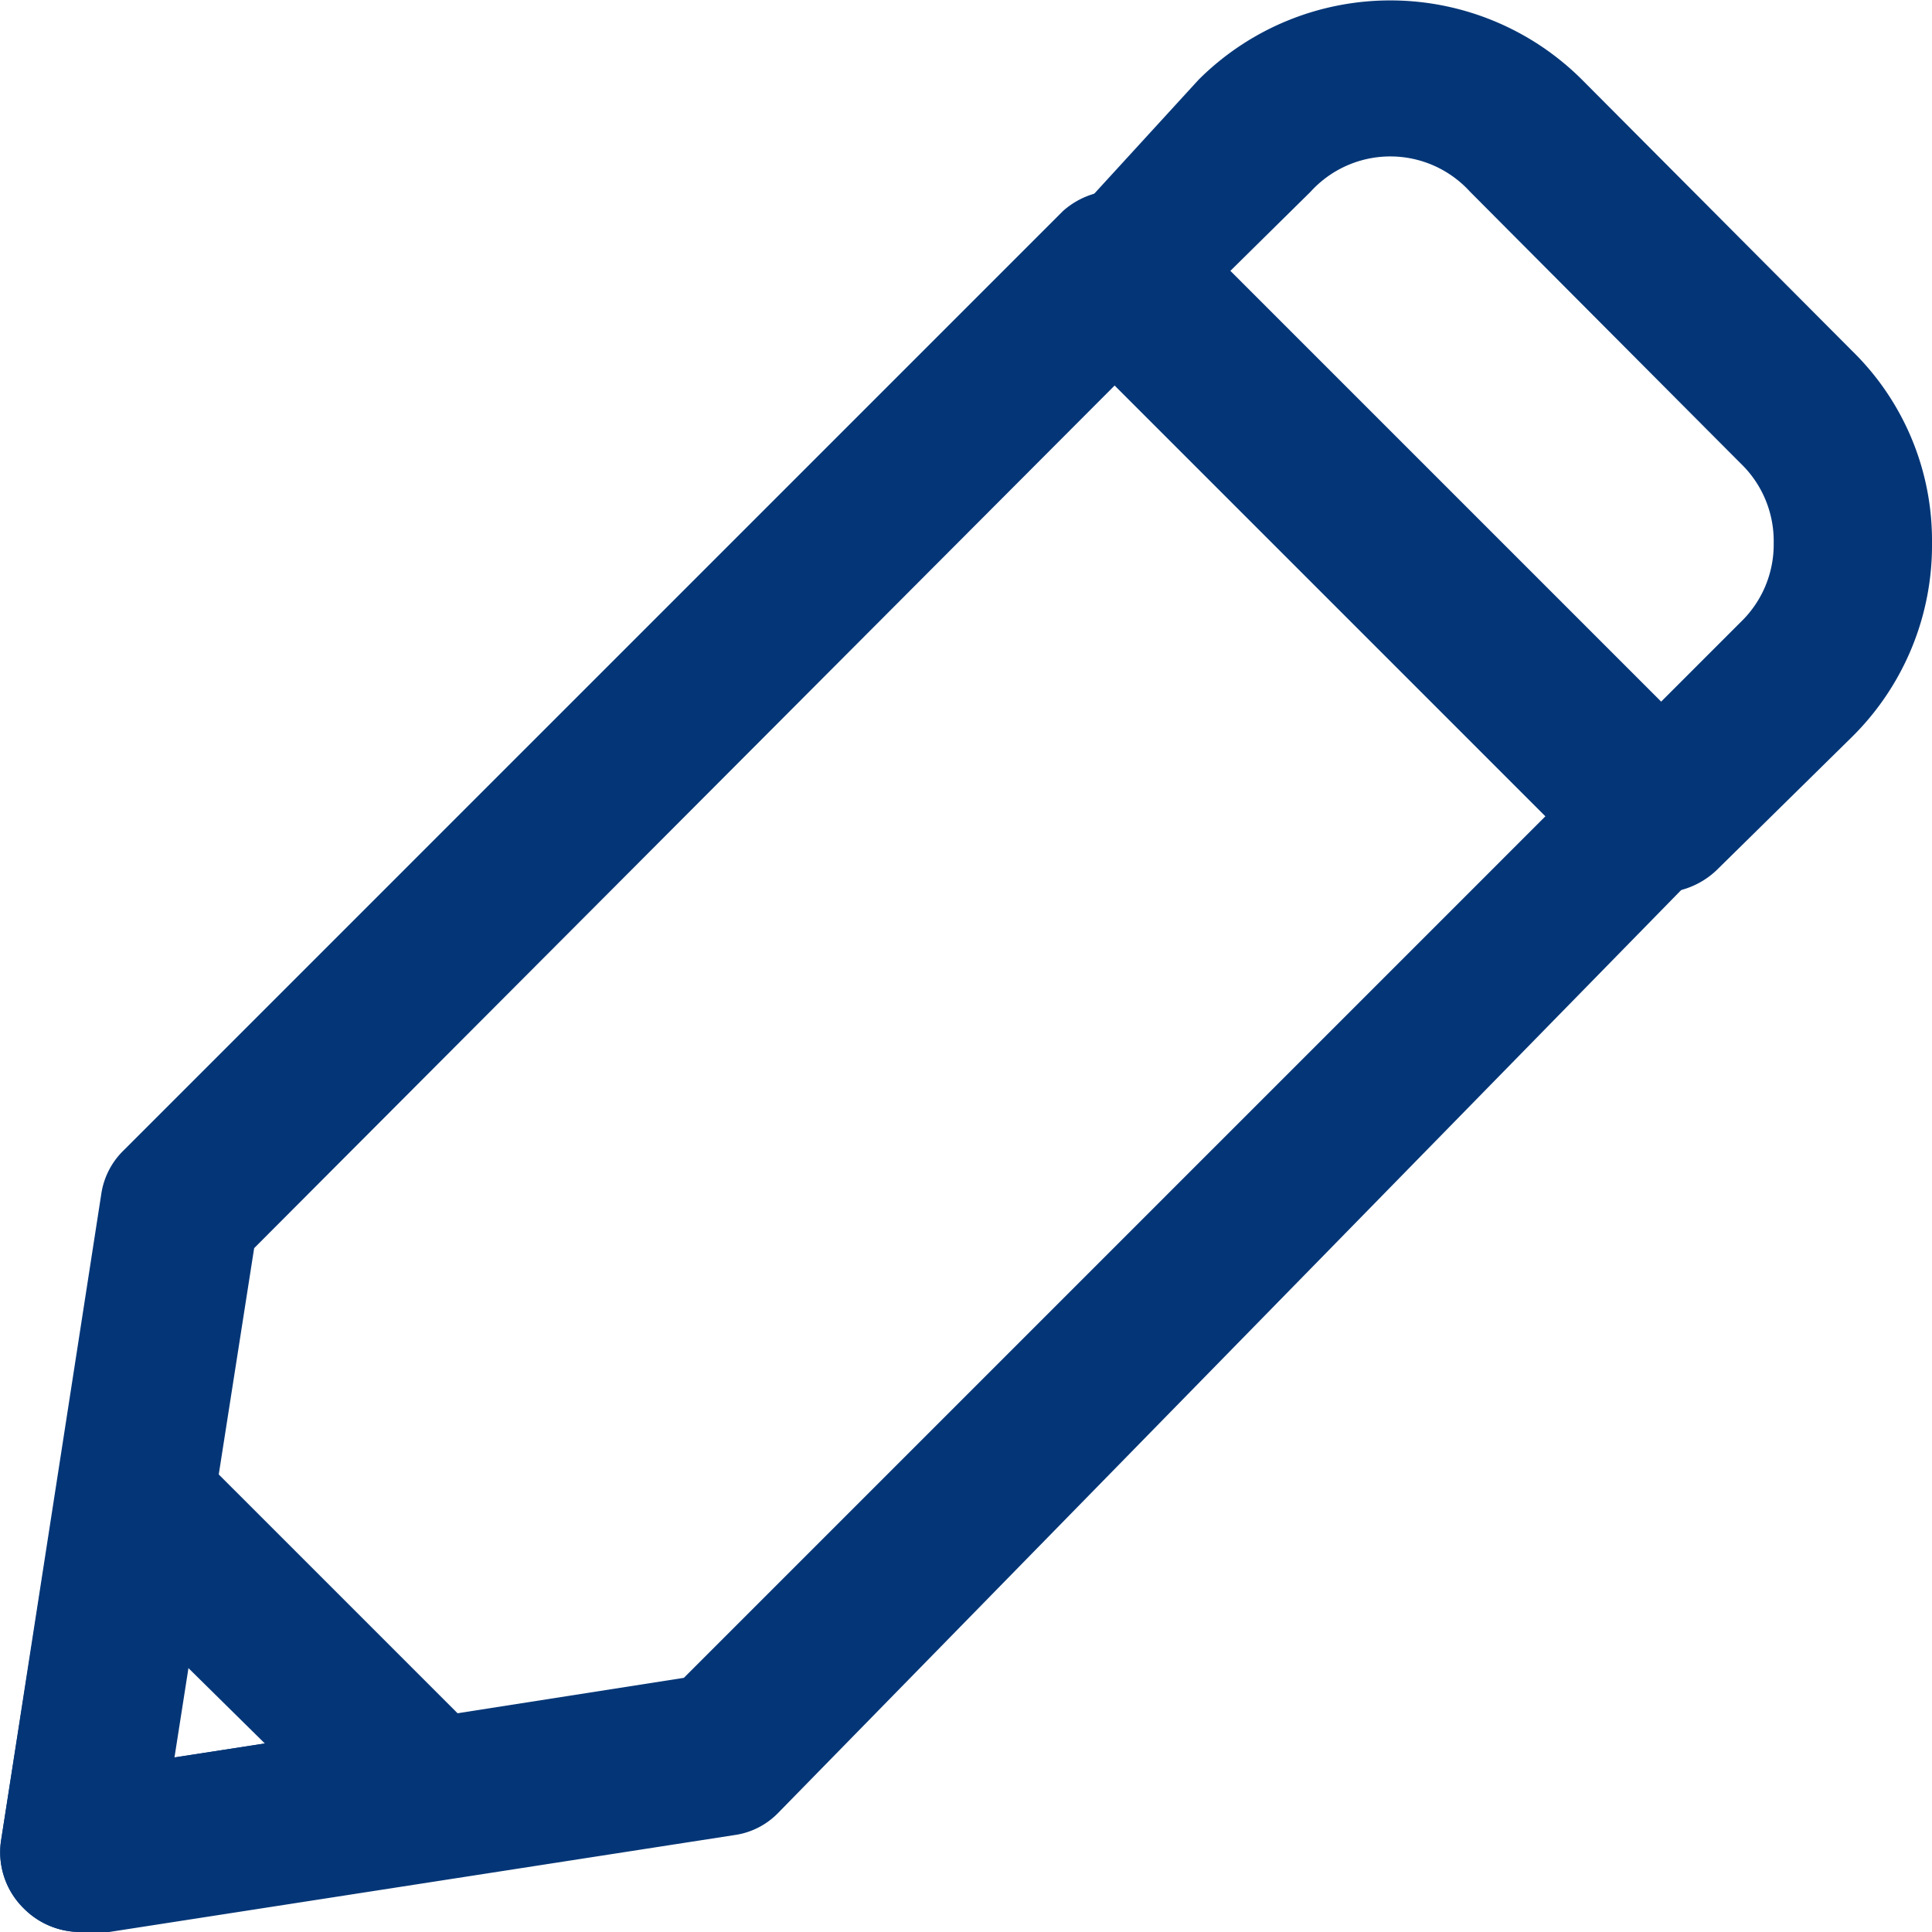 <svg id="Layer_1" data-name="Layer 1" xmlns="http://www.w3.org/2000/svg" viewBox="0 0 17.94 17.94"><defs><style>.cls-1{fill:#043677;}</style></defs><path class="cls-1" d="M1.8,19.1a.74.74,0,0,1-.52-.22.73.73,0,0,1-.21-.63l.93-6a.71.71,0,0,1,.21-.41l8.72-8.72a.75.75,0,0,1,1,0l5,5a.71.71,0,0,1,.22.52.74.74,0,0,1-.22.52L8.28,18a.7.7,0,0,1-.4.2l-6,.93Zm1.62-6.35-.74,4.73,4.73-.74,8-8-4-4Z" transform="translate(-1.06 -1.16)"/><path class="cls-1" d="M1.8,19.1a.74.74,0,0,1-.52-.22.73.73,0,0,1-.21-.63L1.58,15a.74.74,0,0,1,.5-.59.77.77,0,0,1,.75.18l2.76,2.76a.74.74,0,0,1-.41,1.25l-3.27.51Zm1-2.46-.13.84.85-.13Z" transform="translate(-1.06 -1.16)"/><path class="cls-1" d="M16.48,9.45A.78.78,0,0,1,16,9.24l-5-5a.73.73,0,0,1-.22-.52.74.74,0,0,1,.22-.52L12.19,1.9a2.52,2.52,0,0,1,3.56,0h0l2.51,2.52A2.46,2.46,0,0,1,19,6.2,2.5,2.5,0,0,1,18.26,8L17,9.24A.76.76,0,0,1,16.48,9.45Zm-4-5.77,4,4,.74-.74a1,1,0,0,0,.31-.74,1,1,0,0,0-.31-.74L14.71,2.94a1,1,0,0,0-1.48,0Z" transform="translate(-1.06 -1.16)"/></svg>